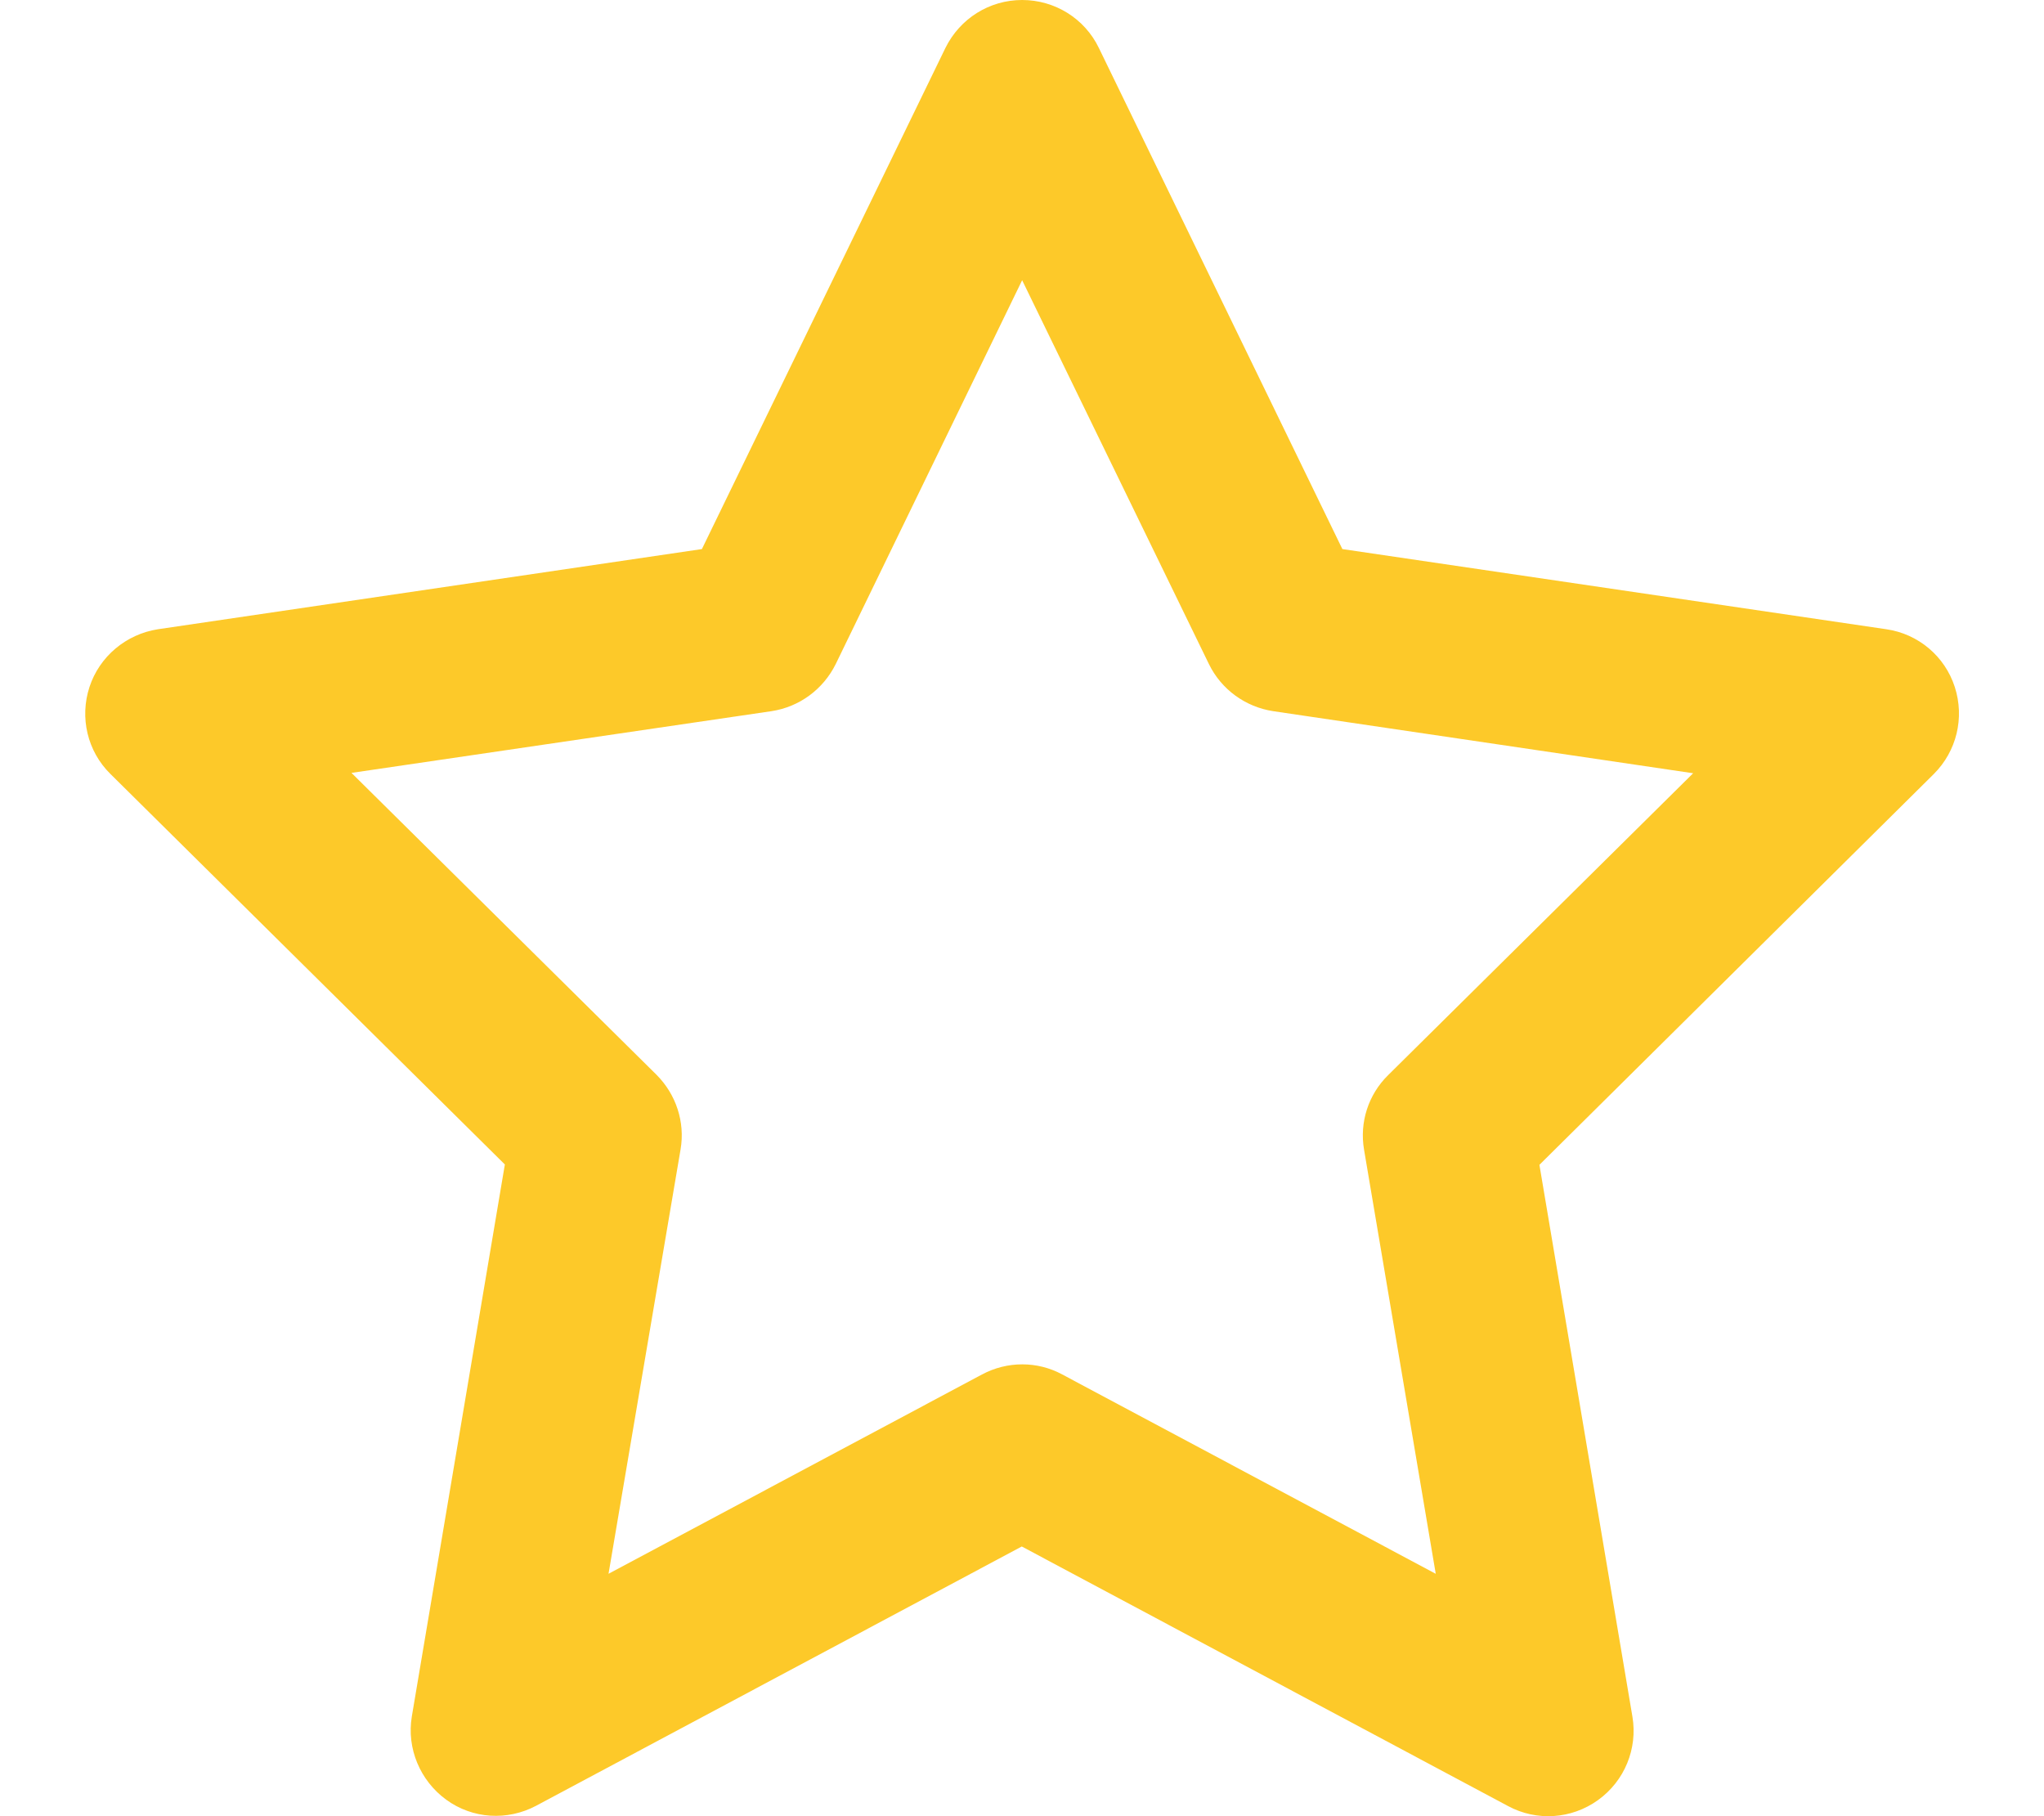 <svg width="242" height="215" xmlns="http://www.w3.org/2000/svg" xmlns:xlink="http://www.w3.org/1999/xlink" xml:space="preserve" overflow="hidden"><defs><clipPath id="clip0"><rect x="58" y="48" width="242" height="215"/></clipPath></defs><g clip-path="url(#clip0)" transform="translate(-58 -48)"><path d="M120.896 0C124.759 0 128.286 2.184 129.966 5.669L158.772 65.004 223.104 74.494C226.884 75.04 230.033 77.686 231.209 81.339 232.385 84.992 231.419 88.939 228.731 91.627L182.078 137.902 193.08 203.242C193.71 207.021 192.156 210.843 189.007 213.11 185.857 215.378 181.742 215.63 178.383 213.824L120.854 183.086 63.408 213.782C60.007 215.588 55.892 215.336 52.784 213.068 49.677 210.801 48.081 206.979 48.711 203.2L59.713 137.86 13.06 91.627C10.33 88.939 9.406 84.95 10.582 81.339 11.758 77.728 14.907 75.082 18.686 74.494L83.019 65.004 111.825 5.669C113.547 2.184 117.032 0 120.896 0ZM120.896 33.174 98.85 78.609C97.38 81.591 94.566 83.69 91.249 84.194L41.572 91.501 77.644 127.236C79.953 129.546 81.045 132.821 80.499 136.055L71.975 186.319 116.15 162.72C119.132 161.124 122.701 161.124 125.641 162.72L169.816 186.319 161.334 136.097C160.788 132.863 161.838 129.588 164.189 127.278L200.261 91.543 150.584 84.194C147.309 83.69 144.453 81.633 142.983 78.609L120.896 33.174Z" fill="#FDC929" transform="matrix(1.001 0 0 1 58 48)"/></g></svg>